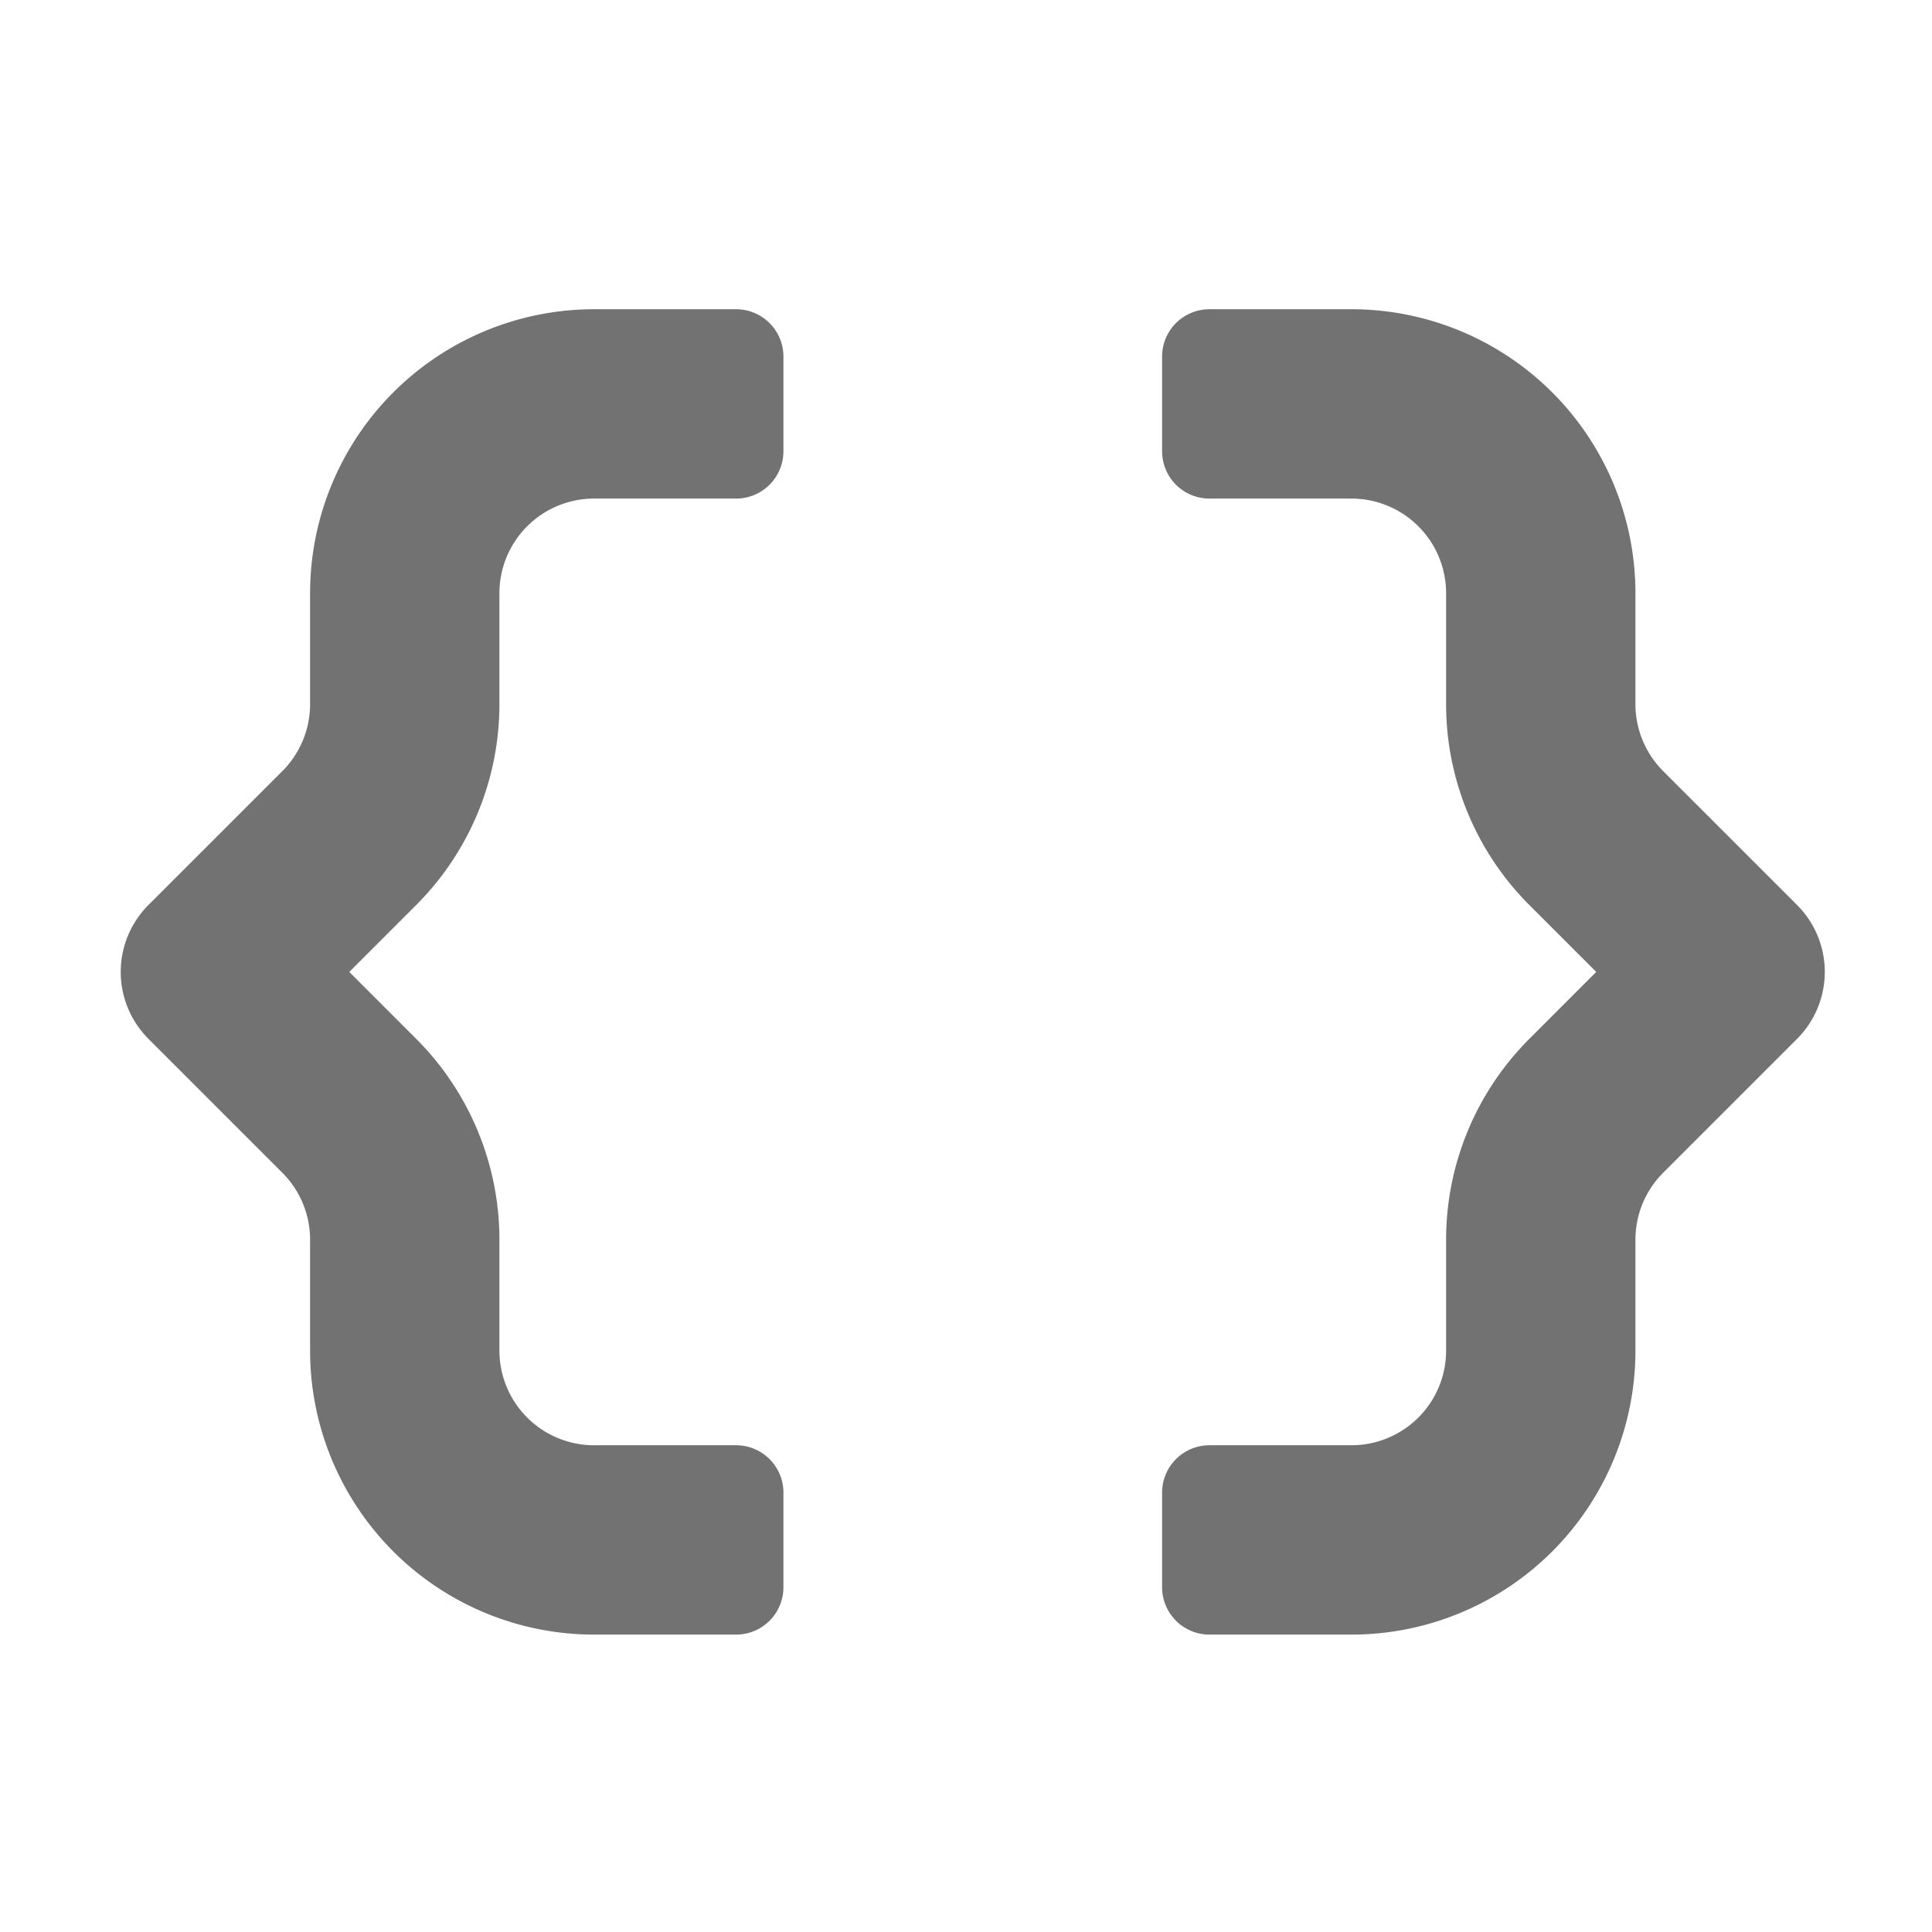 ﻿<?xml version='1.0' encoding='UTF-8'?>
<svg viewBox="-2 -3.554 32 32" xmlns="http://www.w3.org/2000/svg">
  <g transform="matrix(0.049, 0, 0, 0.049, 0, 0)">
    <path d="M208, 32L160, 32A96 96 0 0 0 64, 128L64, 165.48A32.06 32.06 0 0 1 54.62, 188.13L9.37, 233.37A32 32 0 0 0 9.37, 278.63L54.62, 323.88A32 32 0 0 1 64, 346.51L64, 384A96 96 0 0 0 160, 480L208, 480A16 16 0 0 0 224, 464L224, 432A16 16 0 0 0 208, 416L160, 416A32 32 0 0 1 128, 384L128, 346.52A96 96 0 0 0 99.87, 278.63L77.25, 256L99.88, 233.37A96 96 0 0 0 128, 165.48L128, 128A32 32 0 0 1 160, 96L208, 96A16 16 0 0 0 224, 80L224, 48A16 16 0 0 0 208, 32zM566.63, 233.37L521.38, 188.13A32.06 32.06 0 0 1 512, 165.48L512, 128A96 96 0 0 0 416, 32L368, 32A16 16 0 0 0 352, 48L352, 80A16 16 0 0 0 368, 96L416, 96A32 32 0 0 1 448, 128L448, 165.47A96 96 0 0 0 476.13, 233.38L498.75, 256L476.13, 278.63A96 96 0 0 0 448, 346.52L448, 384A32 32 0 0 1 416, 416L368, 416A16 16 0 0 0 352, 432L352, 464A16 16 0 0 0 368, 480L416, 480A96 96 0 0 0 512, 384L512, 346.51A32 32 0 0 1 521.38, 323.88L566.63, 278.63A32 32 0 0 0 566.63, 233.37z" fill="#727272" fill-opacity="1" class="Black" />
  </g>
</svg>